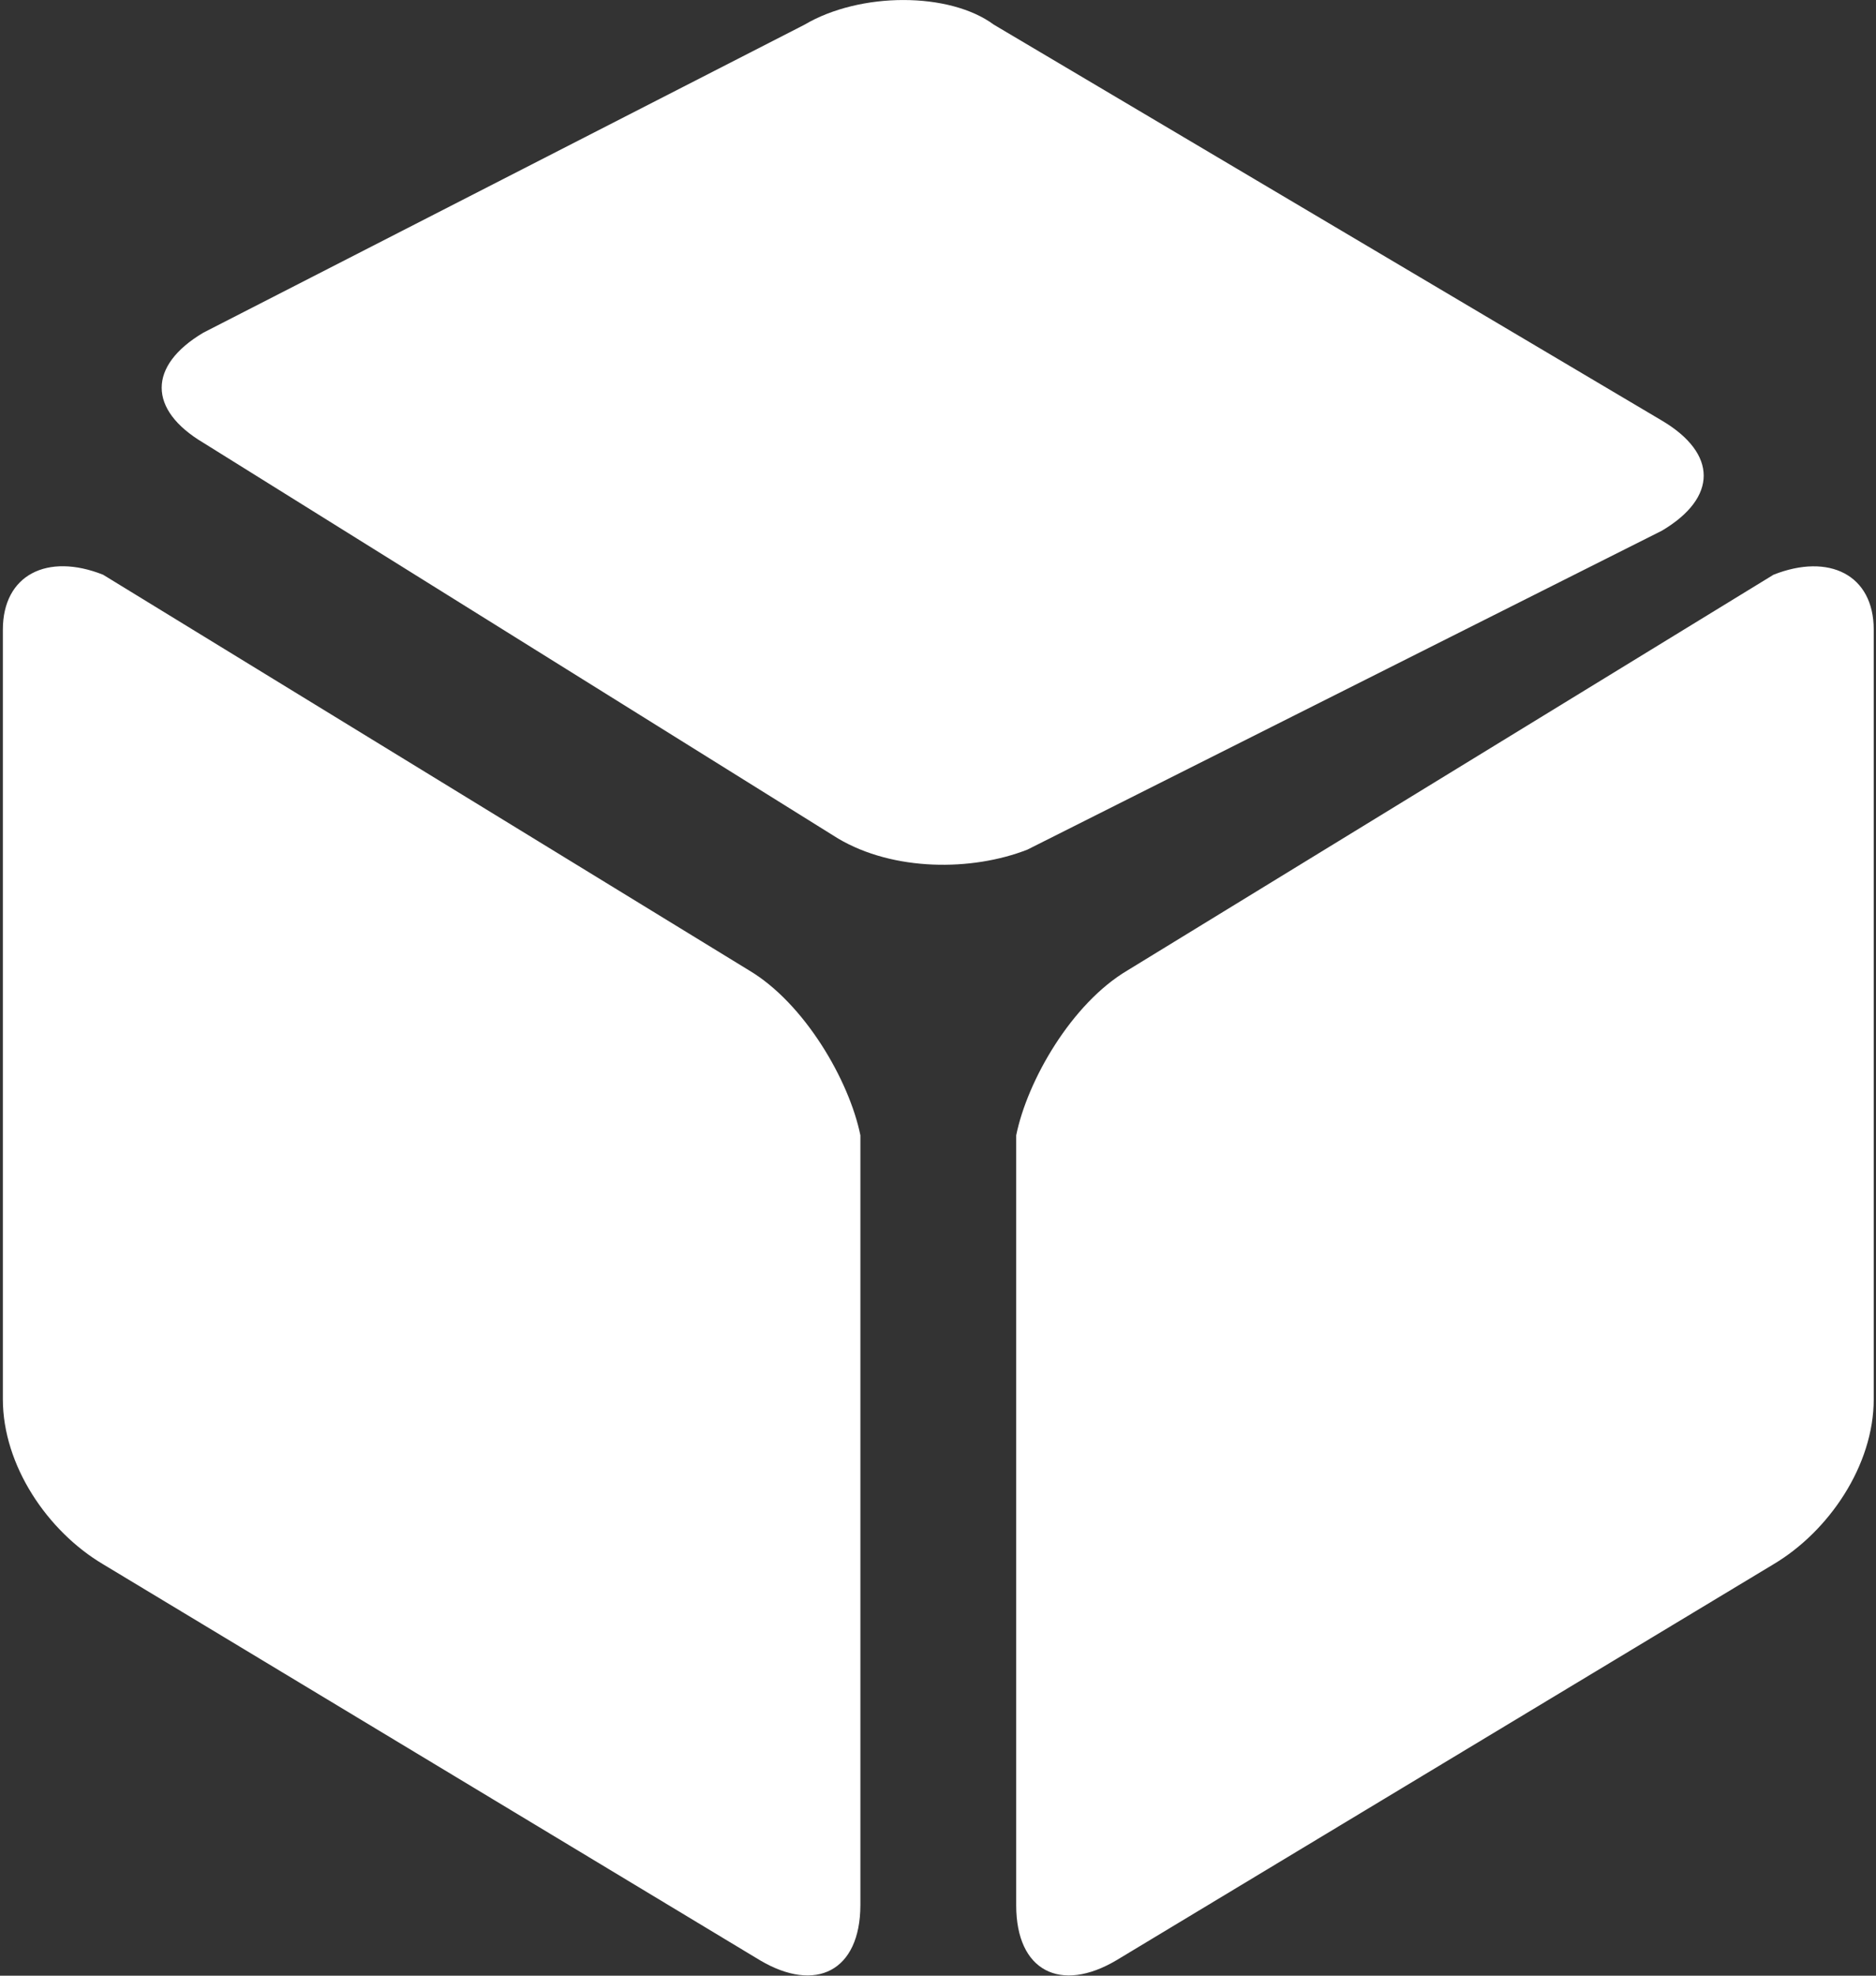 ﻿<?xml version="1.0" encoding="utf-8"?>
<svg version="1.1" xmlns:xlink="http://www.w3.org/1999/xlink" width="19px" height="20px" xmlns="http://www.w3.org/2000/svg">
  <rect width="100%" height="100%" fill="#333333" stroke="none"/>
  <g>
    <path d="M 8.714 19.286  C 8.712 19.956  8.261 20.178  7.697 19.844  L 1.044 15.835  C 0.48 15.501  0.029 14.833  0.029 14.165  L 0.029 6.374  C 0.029 5.818  0.48 5.594  1.044 5.818  L 7.586 9.823  C 8.148 10.157  8.601 10.937  8.714 11.493  L 8.714 19.286  Z M 18.977 14.165  C 18.977 14.833  18.524 15.501  17.962 15.835  L 11.307 19.844  C 10.743 20.178  10.292 19.956  10.292 19.288  L 10.292 11.493  C 10.405 10.937  10.854 10.157  11.42 9.823  L 17.962 5.818  C 18.524 5.596  18.977 5.818  18.977 6.374  L 18.977 14.165  Z M 16.832 4.258  C 17.396 4.592  17.396 5.038  16.832 5.372  L 10.405 8.601  C 9.842 8.821  9.051 8.821  8.489 8.489  L 2.059 4.482  C 1.497 4.148  1.497 3.702  2.059 3.368  L 8.148 0.25  C 8.712 -0.083  9.615 -0.083  10.066 0.25  L 16.832 4.258  Z " fill-rule="nonzero" fill="#ffffff" stroke="none" />
  </g>
</svg>
